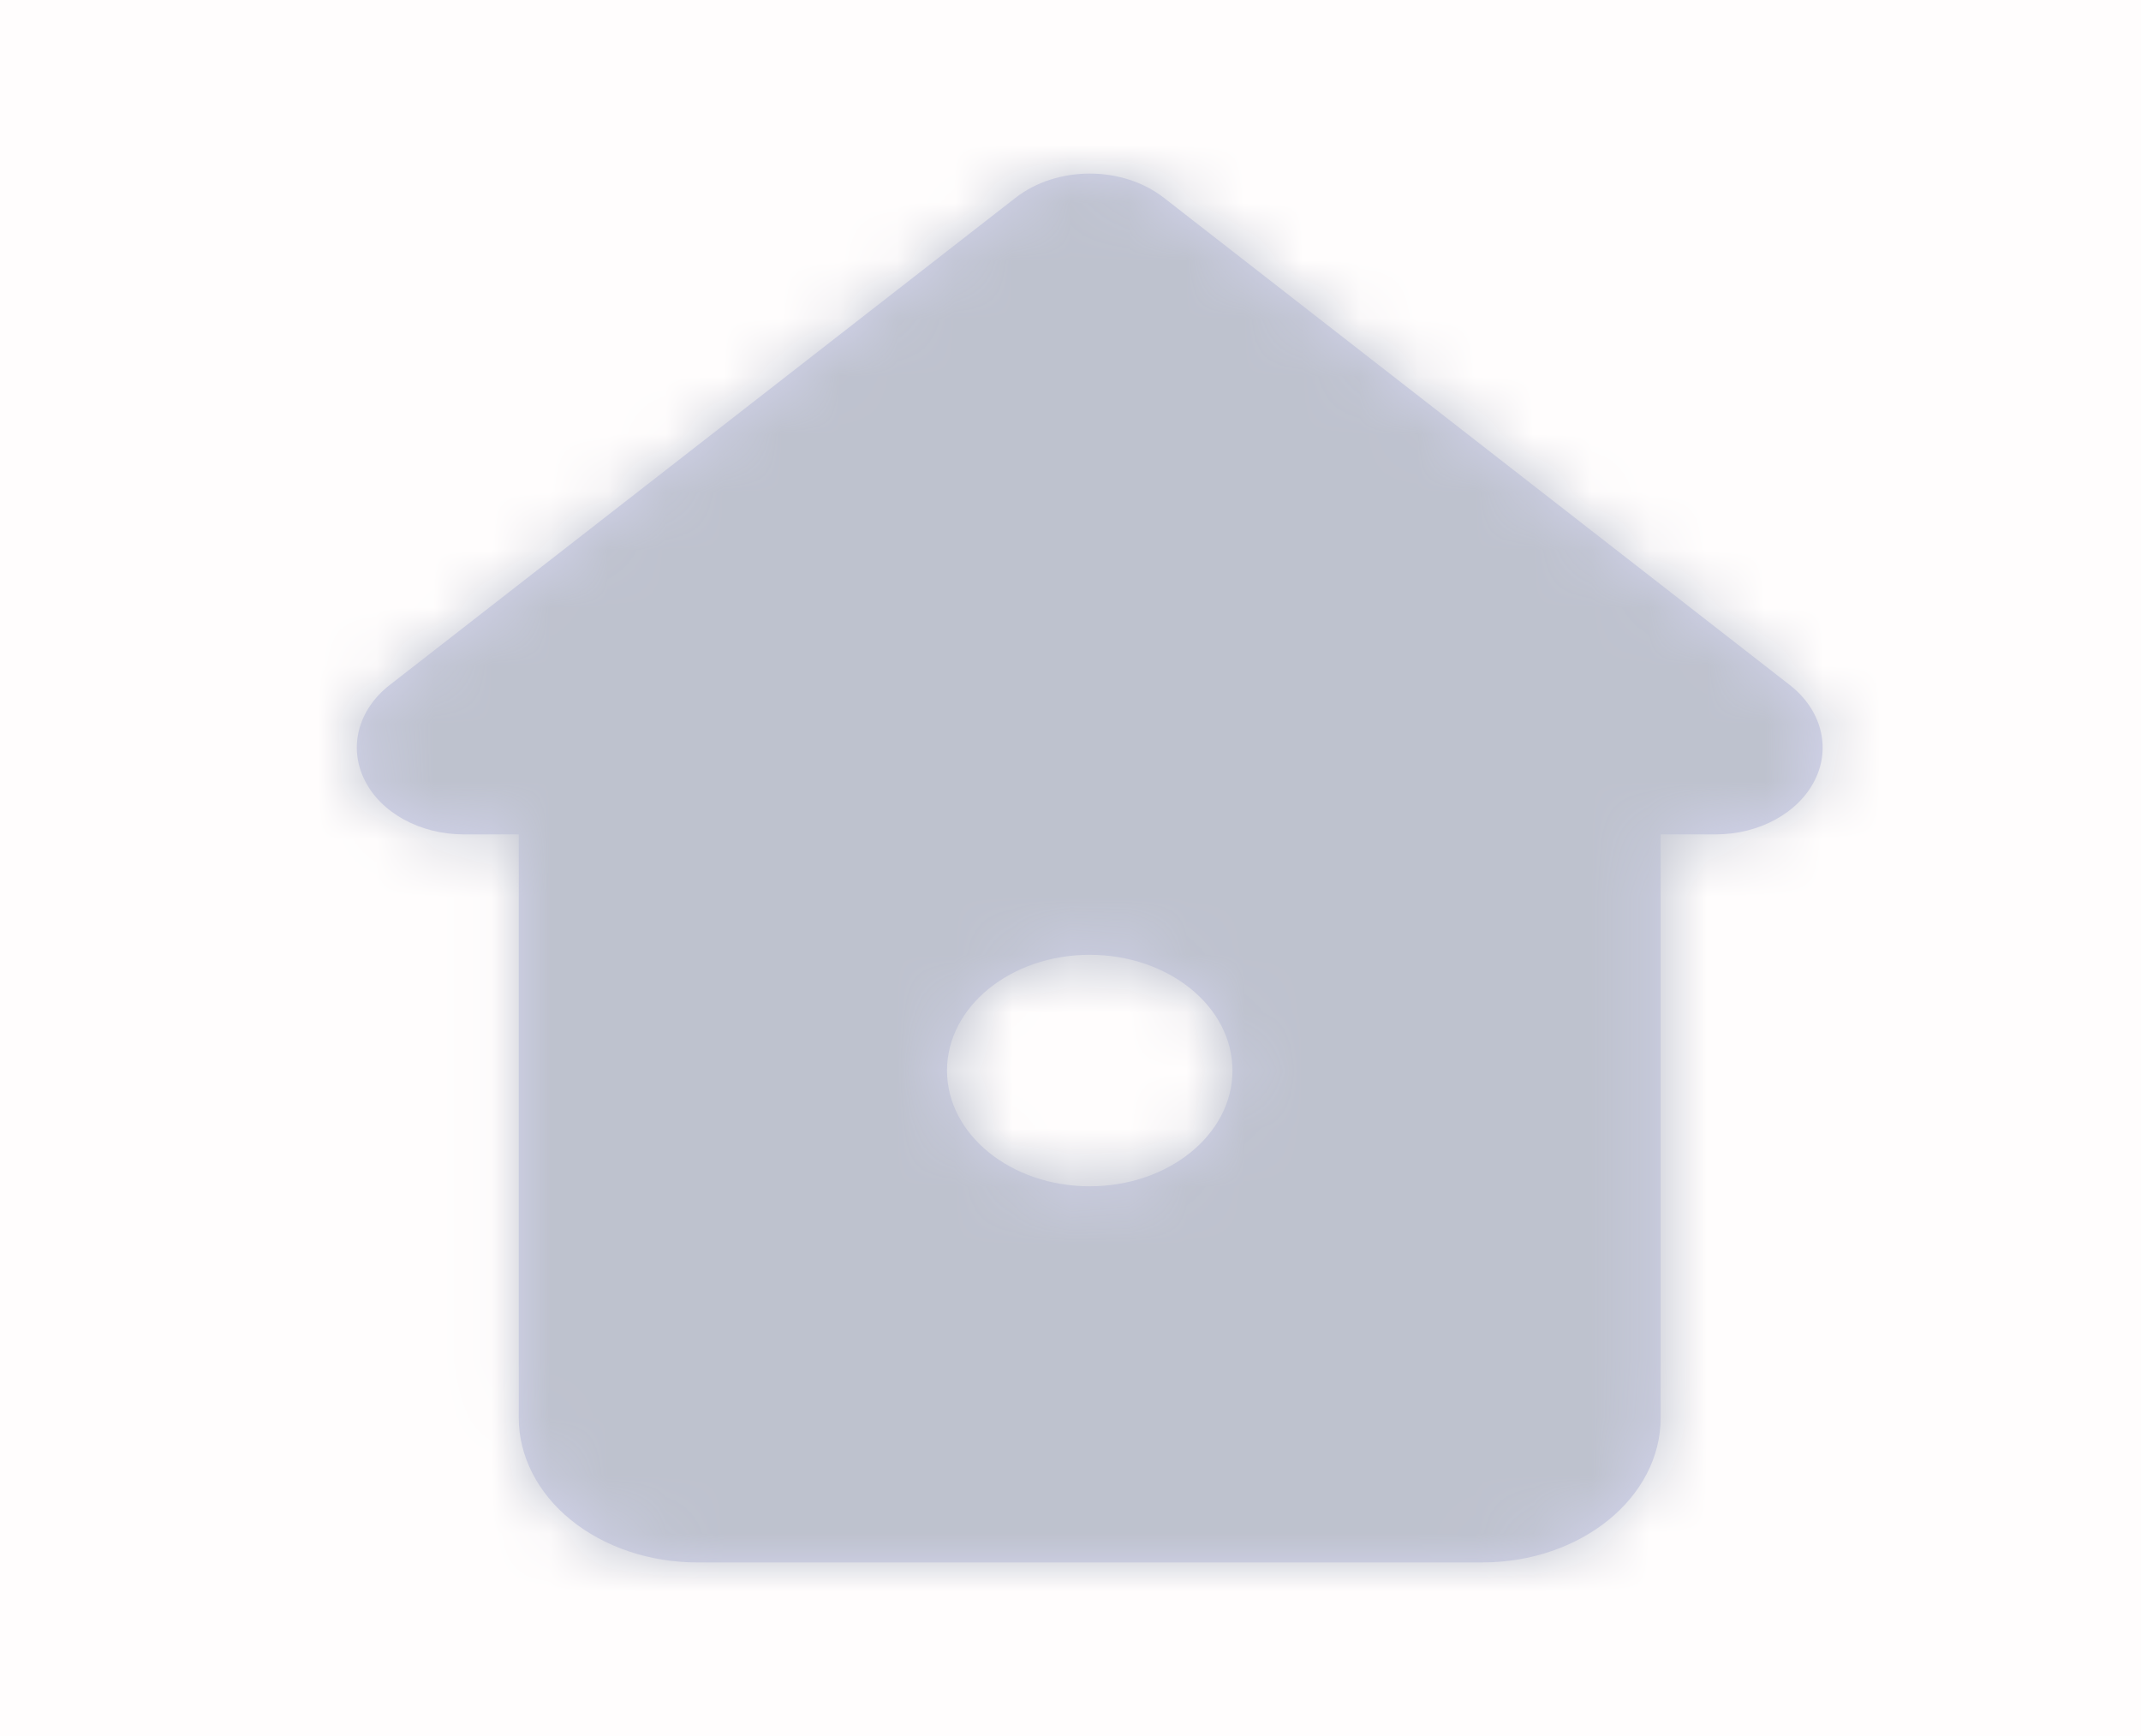 <svg width="37" height="30" viewBox="0 0 37 30" fill="#BEC2CE" xmlns="http://www.w3.org/2000/svg">
    <rect width="37" height="30" fill="#FF0000" fill-opacity="0.01" />
    <path fill-rule="evenodd" clip-rule="evenodd"
        d="M20.115 3.419L30.932 11.839C31.475 12.264 31.646 12.913 31.364 13.48C31.082 14.047 30.403 14.419 29.649 14.419H28.699V24.5C28.699 25.881 27.319 27 25.616 27H12.049C11.231 27 10.447 26.737 9.868 26.268C9.29 25.799 8.965 25.163 8.965 24.5V14.419H8.009C7.256 14.417 6.58 14.045 6.3 13.478C6.019 12.911 6.19 12.263 6.733 11.839L17.549 3.419C18.266 2.86 19.399 2.86 20.115 3.419ZM16.366 18.5C16.366 19.604 17.47 20.5 18.832 20.5C20.195 20.5 21.299 19.604 21.299 18.5C21.299 17.395 20.195 16.5 18.832 16.5C17.47 16.5 16.366 17.395 16.366 18.5Z"
        fill="#D3D4ED" />
    <mask id="mask0_30_4588" style="mask-type:luminance" maskUnits="userSpaceOnUse" x="6" y="3"
        width="26" height="24">
        <path fill-rule="evenodd" clip-rule="evenodd"
            d="M20.115 3.419L30.932 11.839C31.475 12.264 31.646 12.913 31.364 13.48C31.082 14.047 30.403 14.419 29.649 14.419H28.699V24.5C28.699 25.881 27.319 27 25.616 27H12.049C11.231 27 10.447 26.737 9.868 26.268C9.29 25.799 8.965 25.163 8.965 24.5V14.419H8.009C7.256 14.417 6.58 14.045 6.3 13.478C6.019 12.911 6.19 12.263 6.733 11.839L17.549 3.419C18.266 2.86 19.399 2.86 20.115 3.419ZM16.366 18.5C16.366 19.604 17.47 20.5 18.832 20.5C20.195 20.5 21.299 19.604 21.299 18.5C21.299 17.395 20.195 16.5 18.832 16.5C17.47 16.5 16.366 17.395 16.366 18.5Z"
            fill="white" />
    </mask>
    <g mask="url(#mask0_30_4588)">
        <rect width="37" height="30" fill="#BEC2CE" />
    </g>
</svg>
